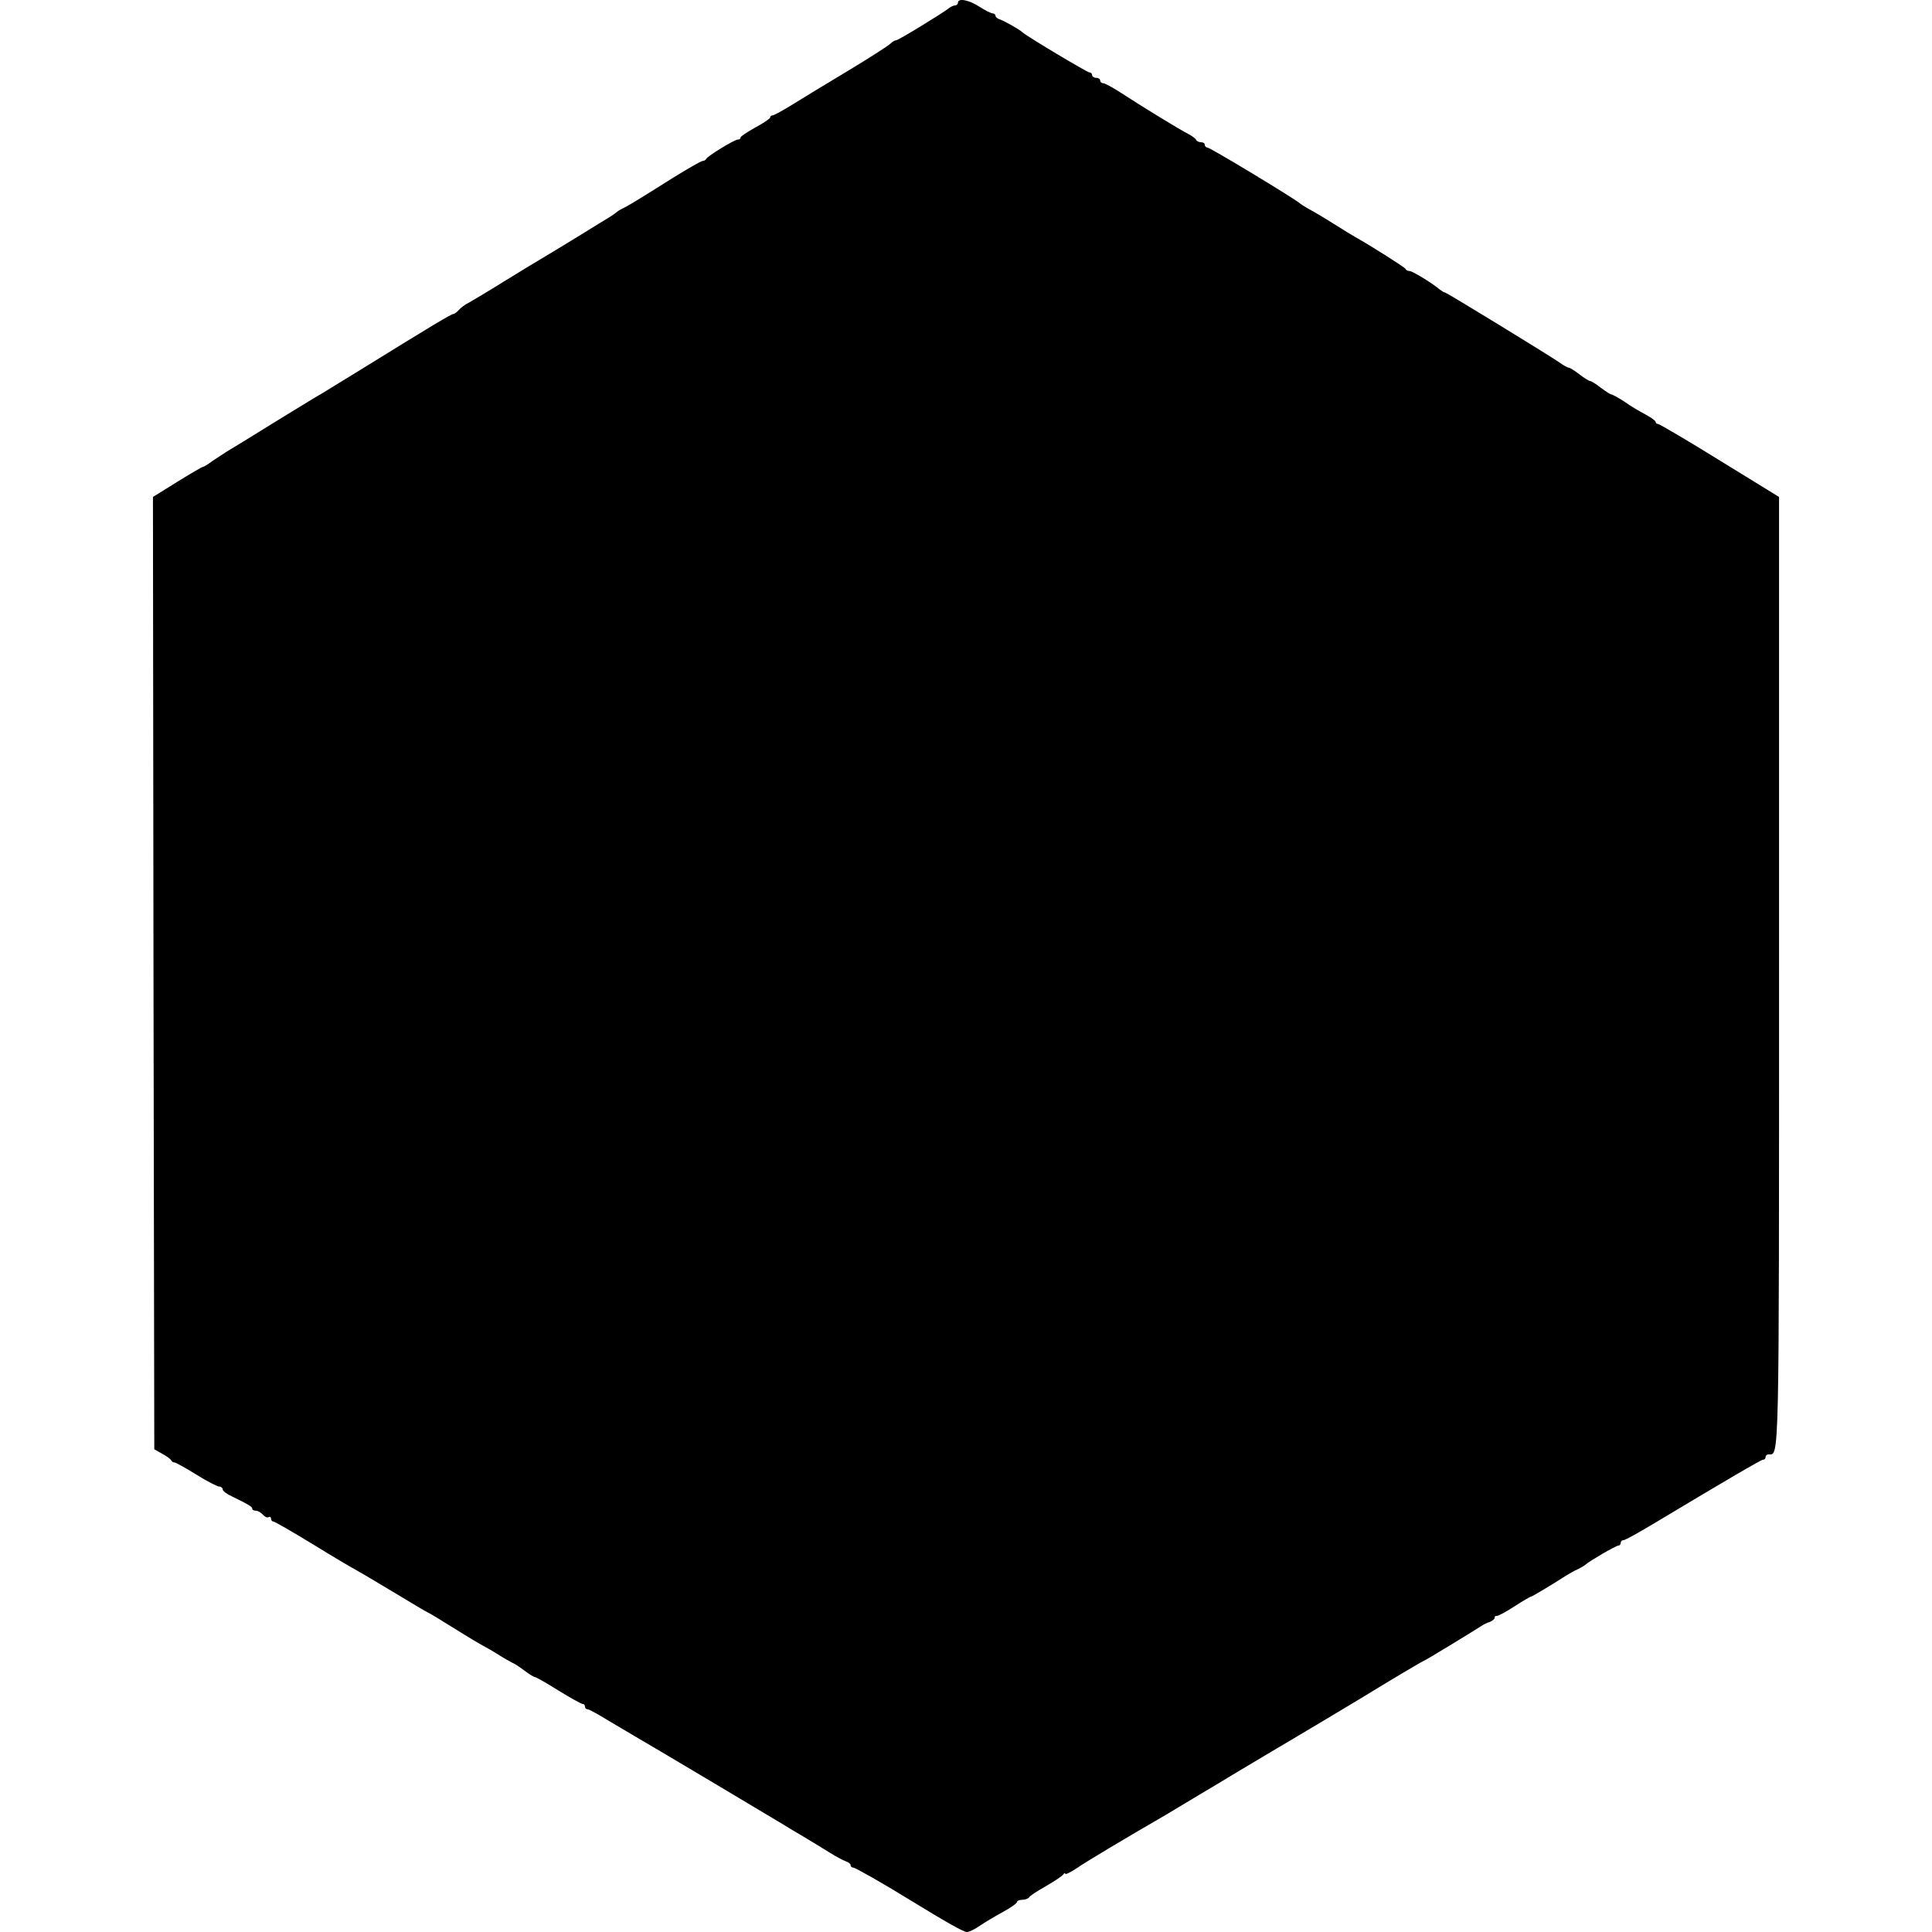 <?xml version="1.0" standalone="no"?>
<!DOCTYPE svg PUBLIC "-//W3C//DTD SVG 20010904//EN"
 "http://www.w3.org/TR/2001/REC-SVG-20010904/DTD/svg10.dtd">
<svg version="1.0" xmlns="http://www.w3.org/2000/svg"
 width="720pt" height="720pt" viewBox="0 0 720 720"
 preserveAspectRatio="xMidYMid meet">
<g transform="translate(0,720) scale(0.1,-0.1)"
fill="#000000" stroke="none">
<path d="M3570 7190 c0 -5 -5 -10 -10 -10 -6 0 -16 -5 -23 -10 -22 -18 -189
-120 -197 -120 -5 0 -15 -6 -22 -13 -7 -7 -78 -53 -158 -101 -80 -48 -174
-105 -209 -127 -34 -21 -67 -39 -72 -39 -5 0 -9 -4 -9 -8 0 -4 -25 -21 -55
-37 -30 -17 -55 -33 -55 -37 0 -5 -4 -8 -10 -8 -13 0 -114 -62 -118 -72 -2 -4
-8 -8 -14 -8 -5 0 -54 -28 -109 -62 -130 -82 -171 -107 -189 -115 -8 -4 -17
-9 -20 -12 -3 -3 -14 -11 -25 -18 -11 -7 -66 -40 -122 -75 -57 -35 -118 -72
-137 -83 -19 -11 -81 -49 -138 -84 -56 -35 -115 -70 -129 -78 -15 -7 -32 -20
-39 -28 -7 -8 -16 -15 -20 -15 -8 0 -78 -42 -348 -209 -68 -42 -131 -80 -140
-86 -10 -5 -90 -54 -178 -108 -87 -54 -168 -104 -179 -110 -11 -7 -34 -22 -52
-34 -17 -13 -34 -23 -37 -23 -3 0 -46 -25 -96 -56 l-90 -56 2 -1775 3 -1774
30 -17 c17 -9 31 -20 33 -24 2 -5 7 -8 12 -8 4 0 41 -20 81 -45 40 -25 79 -45
86 -45 7 0 13 -5 13 -11 0 -5 15 -17 33 -25 62 -30 77 -39 77 -46 0 -5 6 -8
14 -8 7 0 19 -7 26 -15 7 -8 16 -12 21 -9 5 3 9 0 9 -5 0 -6 4 -11 8 -11 5 0
71 -38 148 -85 76 -47 146 -88 154 -92 8 -4 73 -42 144 -85 71 -43 130 -78
132 -78 2 0 45 -26 96 -58 51 -32 100 -61 108 -65 8 -4 33 -18 55 -32 22 -14
47 -28 55 -32 8 -3 29 -17 46 -30 17 -13 34 -23 38 -23 3 0 43 -22 87 -50 44
-27 85 -50 90 -50 5 0 9 -4 9 -10 0 -5 4 -10 10 -10 5 0 40 -19 77 -42 38 -22
82 -49 98 -58 34 -19 531 -315 555 -330 8 -5 42 -26 75 -45 33 -20 78 -47 100
-61 22 -14 48 -27 58 -31 9 -3 17 -9 17 -14 0 -5 4 -9 10 -9 7 0 113 -60 210
-120 137 -84 201 -120 213 -120 8 0 30 10 48 23 19 13 58 36 87 52 28 15 52
32 52 37 0 4 9 8 19 8 11 0 22 4 26 9 3 6 31 24 63 42 31 18 60 37 64 43 4 6
8 7 8 3 0 -4 19 5 43 21 33 23 182 112 329 197 9 6 66 39 125 75 59 35 116 69
125 75 164 98 205 122 227 135 24 14 218 130 251 150 116 71 232 140 235 140
4 0 184 110 215 130 8 6 23 13 33 16 9 4 17 10 17 15 0 5 3 8 8 7 4 -1 33 14
65 35 31 20 60 37 63 37 4 0 74 42 130 78 10 6 30 18 44 24 14 7 27 15 30 18
11 11 112 70 121 70 5 0 9 5 9 10 0 6 4 10 9 10 7 0 47 22 119 65 265 159 395
235 402 235 6 0 10 5 10 10 0 6 5 10 11 10 40 0 39 -59 39 1798 l0 1770 -221
136 c-121 75 -225 136 -230 136 -5 0 -9 3 -9 8 0 4 -17 16 -37 27 -21 11 -57
32 -79 48 -23 15 -45 27 -49 27 -3 0 -21 11 -39 25 -18 14 -36 25 -40 25 -4 0
-22 11 -40 25 -18 14 -36 25 -40 25 -4 0 -19 8 -34 19 -44 30 -421 261 -427
261 -3 0 -11 5 -18 10 -28 24 -103 70 -114 70 -6 0 -13 3 -15 8 -3 6 -127 85
-188 119 -14 8 -45 27 -70 43 -25 16 -63 39 -84 51 -21 11 -44 25 -50 30 -23
20 -336 209 -346 209 -5 0 -10 5 -10 10 0 6 -6 10 -14 10 -8 0 -16 4 -18 8 -1
5 -15 15 -30 23 -30 15 -174 103 -255 156 -28 18 -56 33 -62 33 -6 0 -11 5
-11 10 0 6 -7 10 -15 10 -8 0 -15 5 -15 10 0 6 -4 10 -10 10 -8 0 -239 138
-250 150 -9 9 -65 41 -82 47 -10 3 -18 9 -18 14 0 5 -5 9 -10 9 -6 0 -28 11
-50 25 -40 26 -80 33 -80 15z"/>
</g>
</svg>
